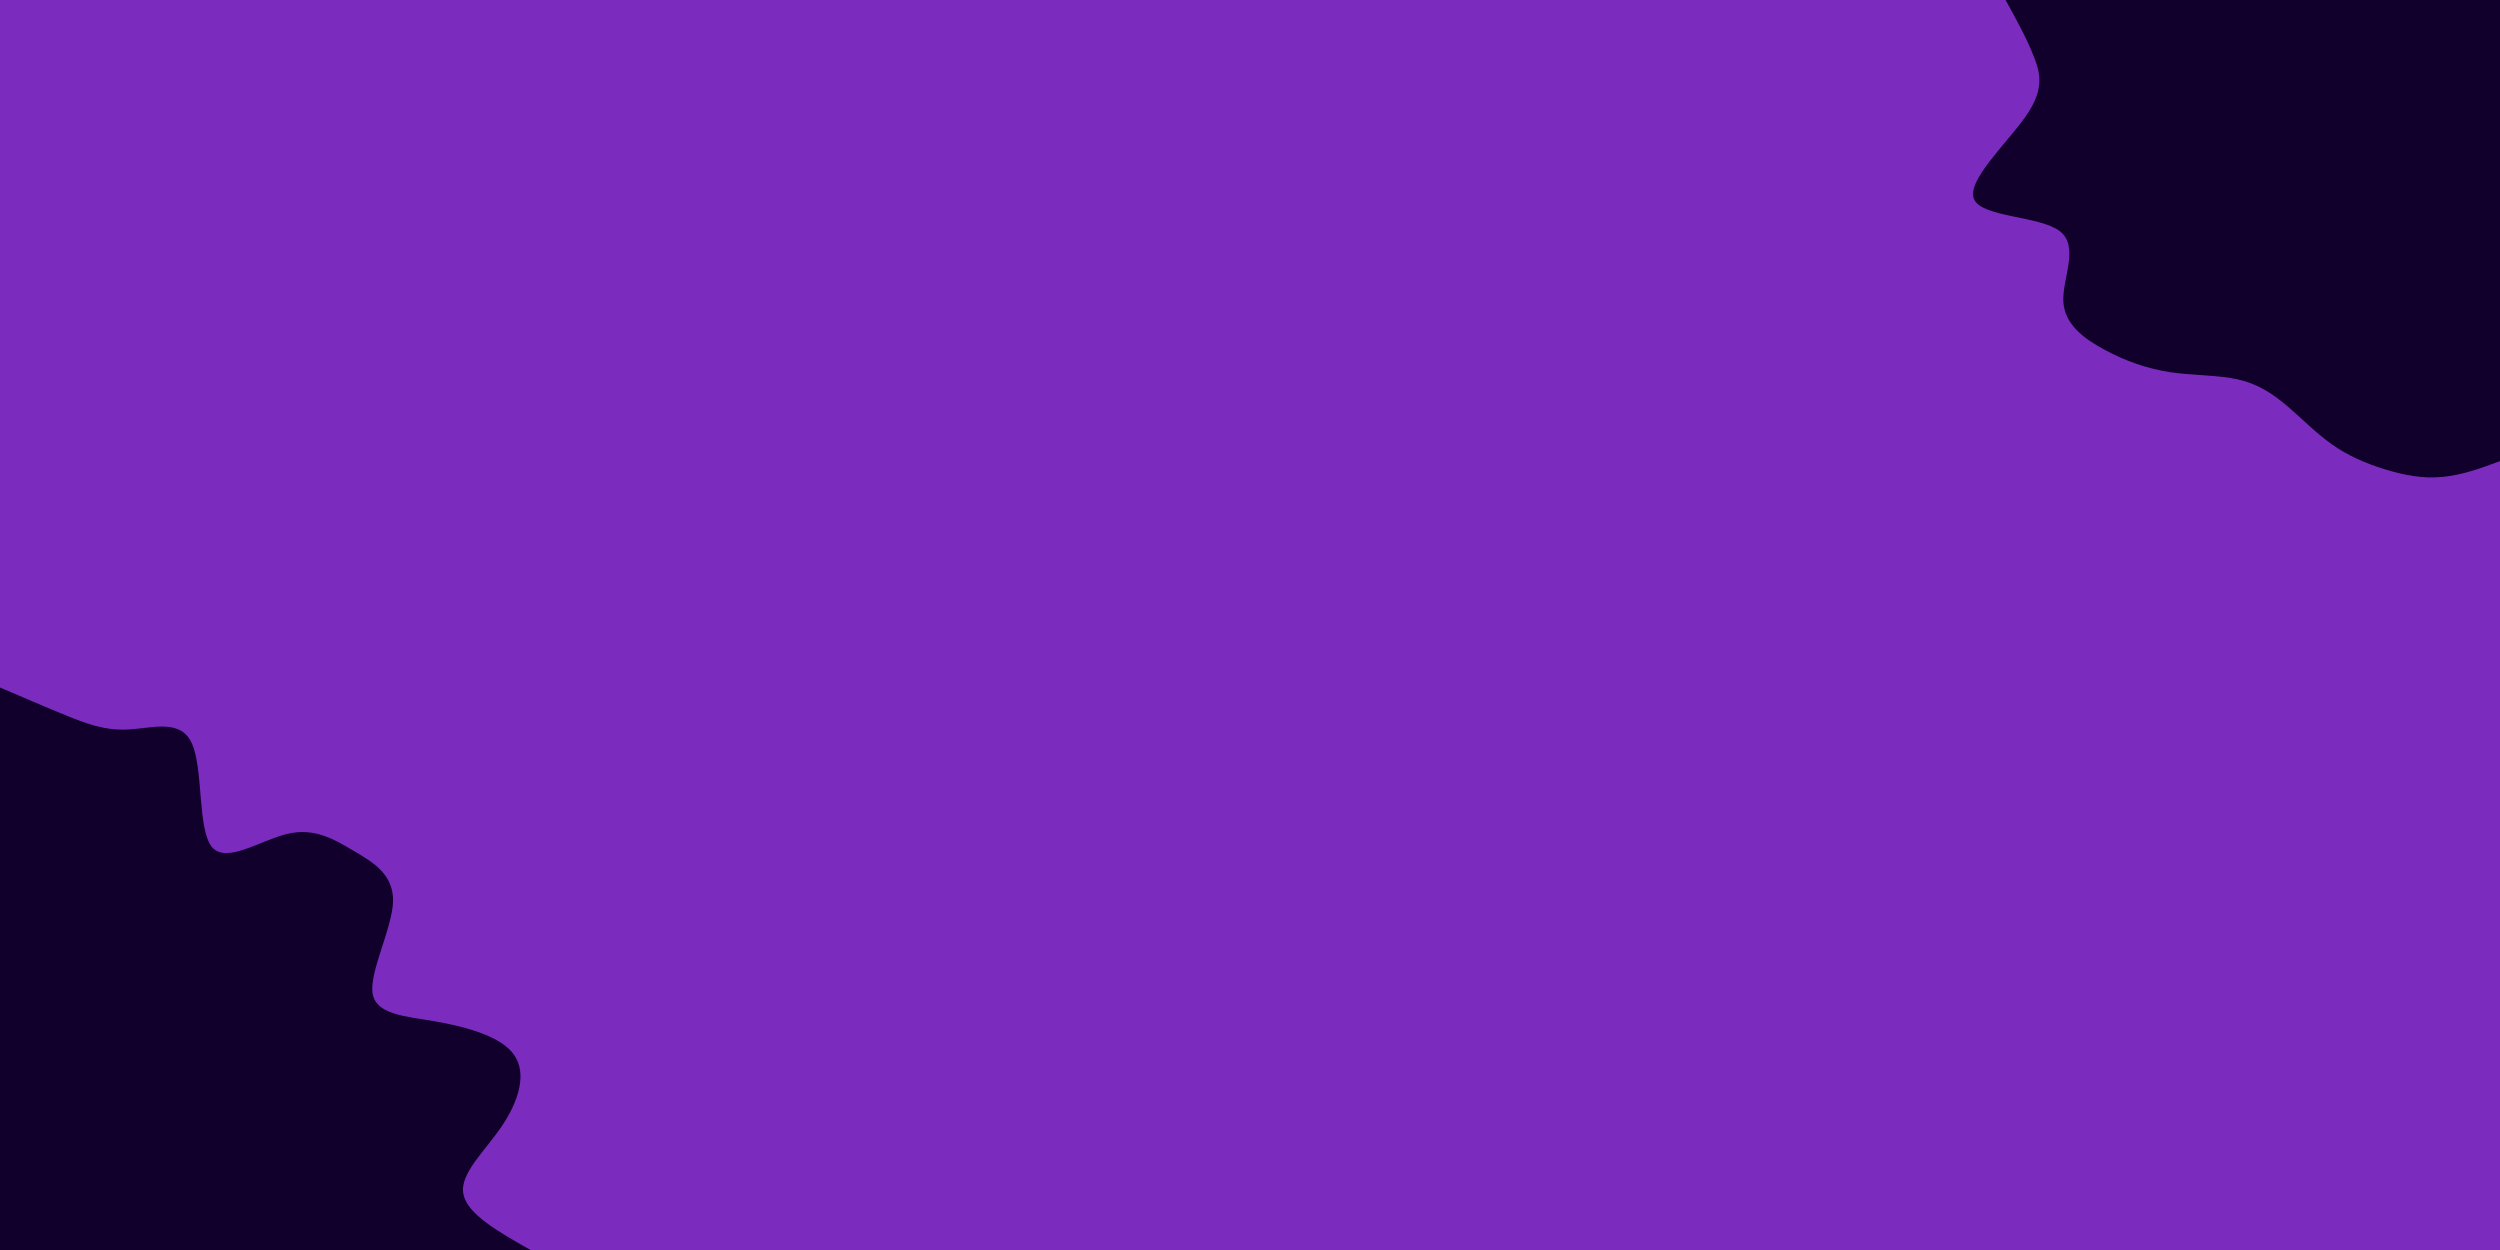 <svg id="visual" viewBox="0 0 900 450" width="900" height="450" xmlns="http://www.w3.org/2000/svg" xmlns:xlink="http://www.w3.org/1999/xlink" version="1.1"><rect x="0" y="0" width="900" height="450" fill="#7B2CBF"></rect><defs><linearGradient id="grad1_0" x1="50%" y1="0%" x2="100%" y2="100%"><stop offset="10%" stop-color="#7b2cbf" stop-opacity="1"></stop><stop offset="90%" stop-color="#7b2cbf" stop-opacity="1"></stop></linearGradient></defs><defs><linearGradient id="grad2_0" x1="0%" y1="0%" x2="50%" y2="100%"><stop offset="10%" stop-color="#7b2cbf" stop-opacity="1"></stop><stop offset="90%" stop-color="#7b2cbf" stop-opacity="1"></stop></linearGradient></defs><g transform="translate(900, 0)"><path d="M0 166C-6.9 168.6 -13.9 171.1 -20.9 171.7C-27.8 172.4 -34.9 171 -41.6 168.9C-48.4 166.8 -54.9 164 -60.6 159.9C-66.4 155.8 -71.5 150.5 -76.7 146.1C-81.9 141.7 -87.2 138.2 -94.3 136.6C-101.4 135 -110.4 135.2 -118.7 134C-127 132.7 -134.8 130 -142.2 126C-149.7 122 -156.8 116.8 -157.2 108.5C-157.6 100.2 -151.3 88.7 -158.5 83.2C-165.7 77.7 -186.3 78.3 -189.3 71.8C-192.3 65.3 -177.7 51.8 -170.9 42.1C-164.1 32.5 -165.3 26.7 -167.8 20.4C-170.3 14 -174.1 7 -178 0L0 0Z" fill="#10002B"></path></g><g transform="translate(0, 450)"><path d="M0 -202.5C8 -199.1 16 -195.6 23.4 -192.6C30.8 -189.6 37.6 -186.9 46.2 -187.4C54.8 -187.8 65.1 -191.4 69.1 -182.3C73.2 -173.3 71.1 -151.7 76.2 -145.2C81.3 -138.8 93.7 -147.5 103.4 -149.8C113.1 -152.1 120.1 -148 127.3 -143.7C134.5 -139.5 141.8 -135.1 141.5 -125.3C141.1 -115.6 133.1 -100.4 134.1 -92.6C135.2 -84.8 145.4 -84.2 156.7 -82.3C168 -80.3 180.5 -76.9 185.1 -70.2C189.8 -63.5 186.7 -53.5 180.6 -44.5C174.5 -35.5 165.5 -27.5 166.8 -20.3C168 -13 179.5 -6.5 191 0L0 0Z" fill="#10002B"></path></g></svg>